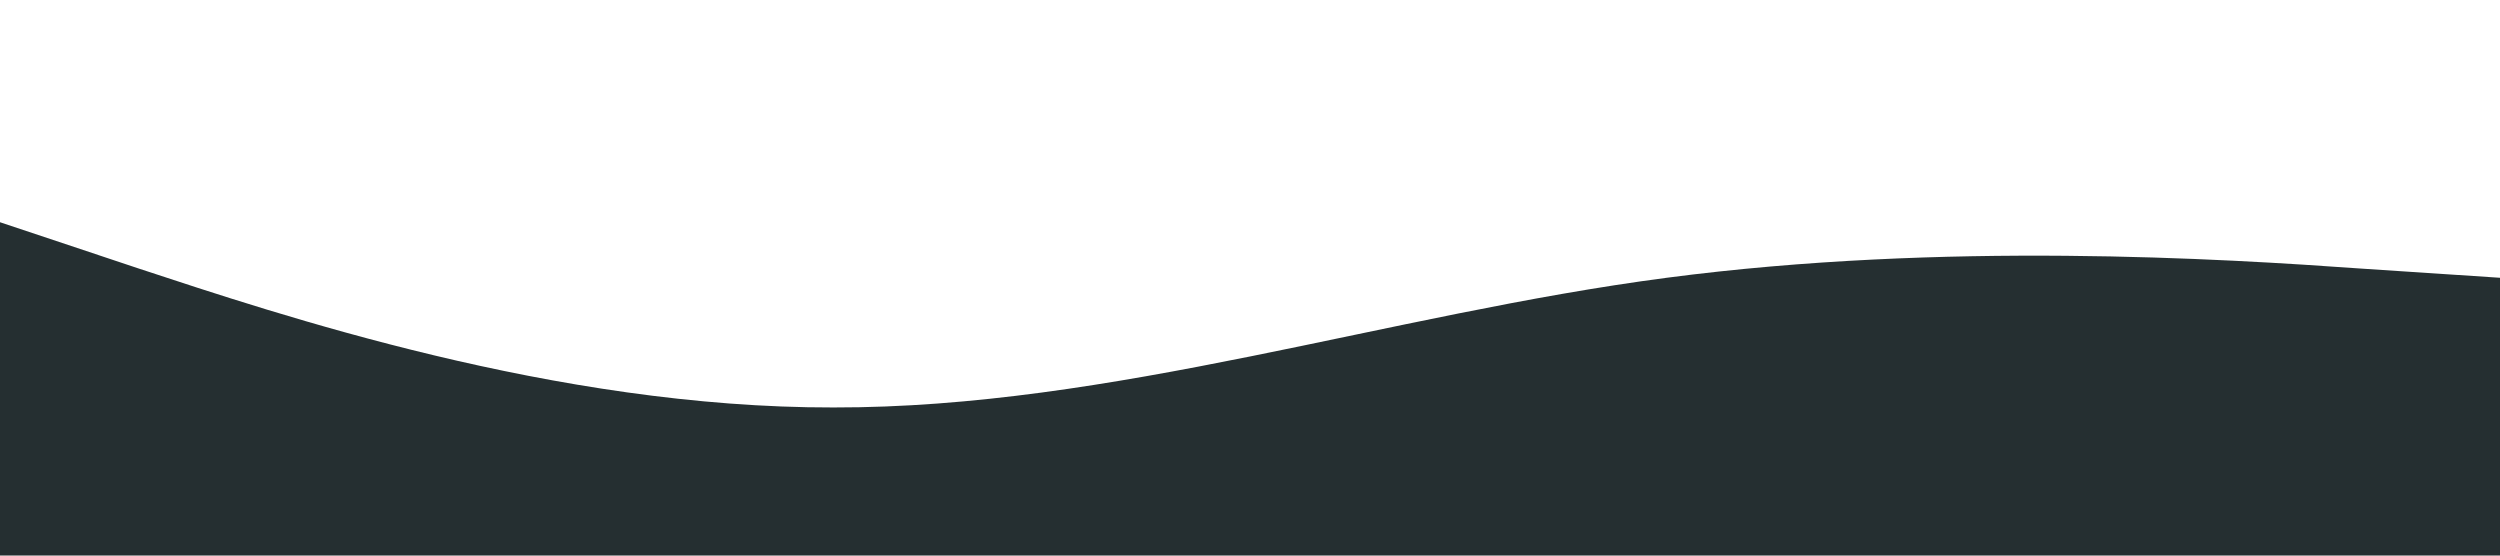 <?xml version="1.0" standalone="no"?><svg xmlns="http://www.w3.org/2000/svg" viewBox="0 0 1440 320"><path fill="#252f31" fill-opacity="1" d="M0,128L80,154.7C160,181,320,235,480,234.7C640,235,800,181,960,160C1120,139,1280,149,1360,154.7L1440,160L1440,320L1360,320C1280,320,1120,320,960,320C800,320,640,320,480,320C320,320,160,320,80,320L0,320Z"></path></svg>